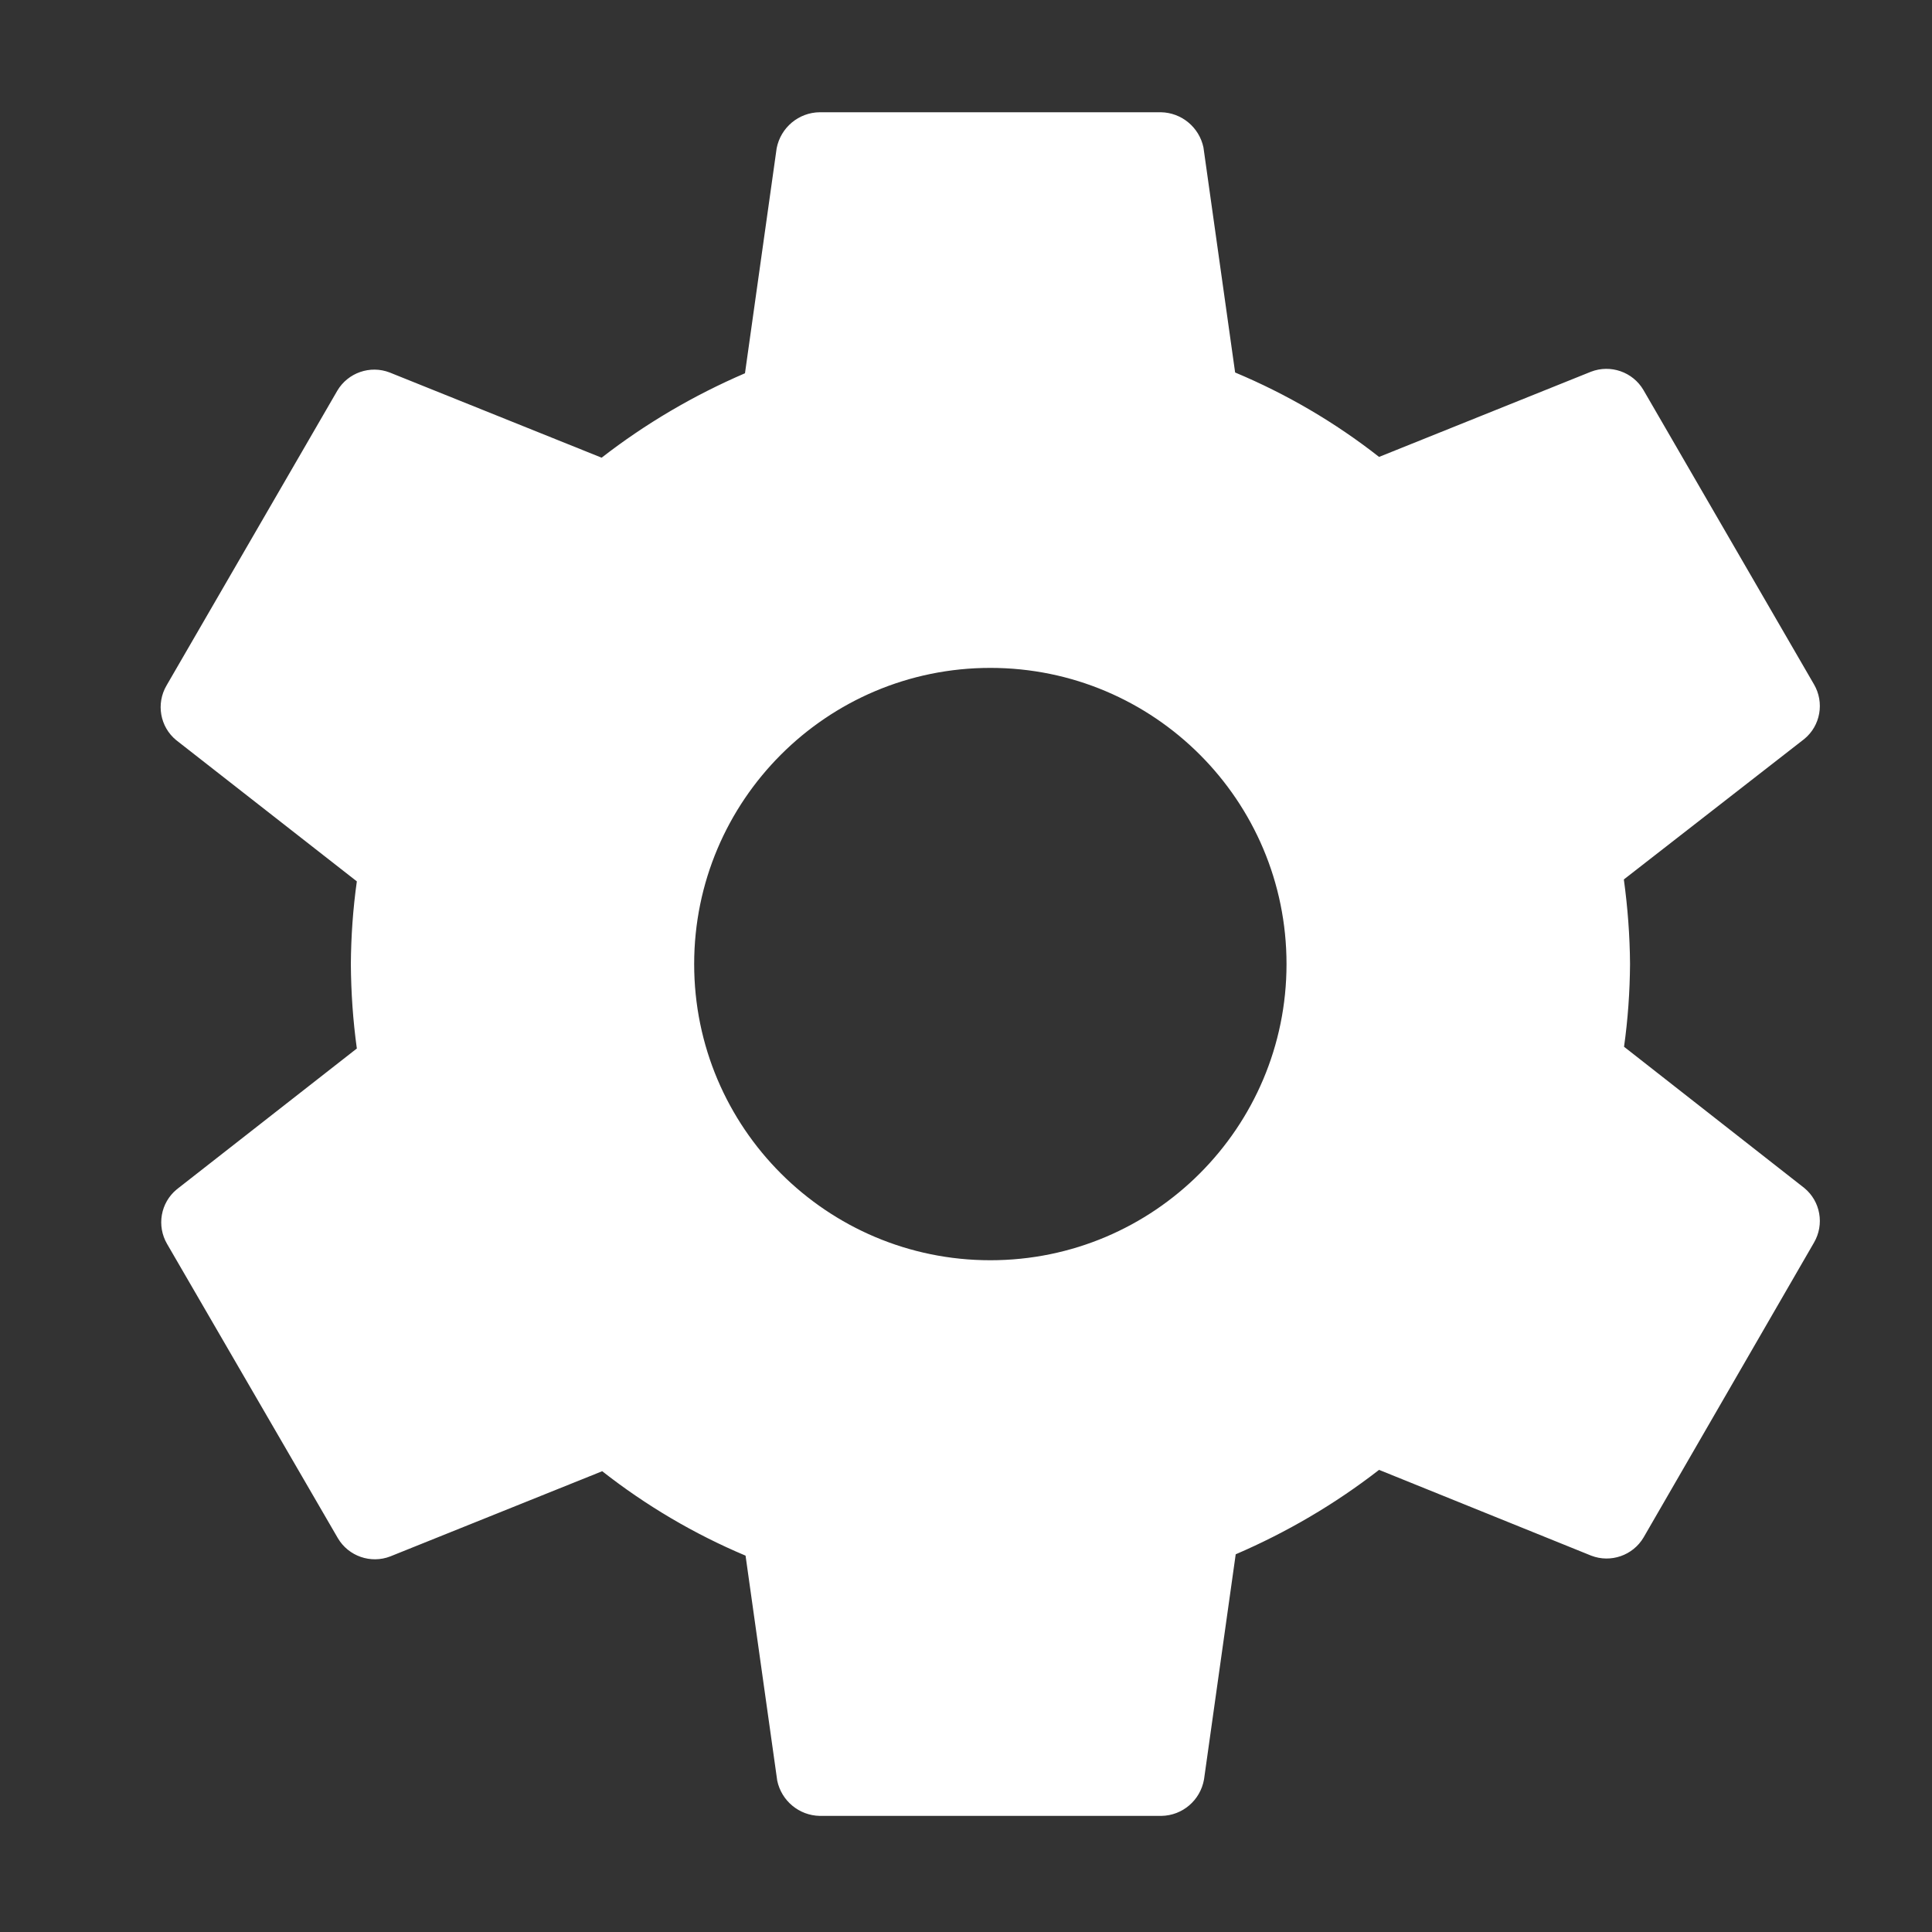 <?xml version="1.0" encoding="utf-8"?>
<!-- Generator: Adobe Illustrator 24.1.0, SVG Export Plug-In . SVG Version: 6.00 Build 0)  -->
<svg version="1.1" id="Calque_1" xmlns="http://www.w3.org/2000/svg" xmlns:xlink="http://www.w3.org/1999/xlink" x="0px" y="0px"
	 viewBox="0 0 100 100" style="enable-background:new 0 0 100 100;" xml:space="preserve">
<rect x="0" y="0" width="100" height="100" fill="#333333" stroke="none"/>
<style type="text/css">
	.st0{fill:#FFFFFF;}
	.st1{fill-rule:evenodd;clip-rule:evenodd;fill:#FFFFFF;}
	.st2{fill:none;stroke:#FFFFFF;stroke-width:5.987;stroke-linecap:round;stroke-linejoin:round;}
	.st3{fill:none;stroke:#FFFFFF;stroke-width:5.971;stroke-linecap:round;stroke-linejoin:round;}
	.st4{fill-opacity:0;}
	.st5{fill-rule:evenodd;clip-rule:evenodd;}
	.st6{stroke:#000000;stroke-width:9;stroke-miterlimit:10;}
	.st7{fill:none;stroke:#000000;stroke-width:5.987;stroke-linecap:round;stroke-linejoin:round;}
	.st8{fill:none;stroke:#000000;stroke-width:5.971;stroke-linecap:round;stroke-linejoin:round;}
	.st9{fill:#020202;}
</style>
<path id="settings-sharp" class="st0" d="M51.26,34.57c-8.47,0-15.33,6.87-15.33,15.33c0,8.47,6.87,15.33,15.33,15.33
	c8.47,0,15.33-6.87,15.33-15.33v0C66.59,41.43,59.73,34.57,51.26,34.57C51.26,34.57,51.26,34.57,51.26,34.57z M84.37,49.9
	c-0.01,1.43-0.11,2.86-0.31,4.28l9.33,7.31c0.84,0.69,1.05,1.89,0.5,2.83l-8.82,15.26c-0.55,0.93-1.7,1.33-2.71,0.94l-10.98-4.44
	c-2.28,1.77-4.77,3.23-7.42,4.37l-1.64,11.65c-0.19,1.08-1.11,1.87-2.2,1.89H42.43c-1.07-0.02-1.98-0.78-2.2-1.82l-1.64-11.65
	c-2.66-1.12-5.15-2.59-7.42-4.37l-10.97,4.41c-1.01,0.39-2.16-0.01-2.71-0.94L8.65,64.39c-0.55-0.94-0.34-2.14,0.5-2.83l9.32-7.29
	c-0.2-1.45-0.3-2.9-0.31-4.37c0.01-1.43,0.11-2.86,0.31-4.28l-9.35-7.31c-0.84-0.69-1.05-1.89-0.5-2.83l8.84-15.26
	c0.55-0.93,1.7-1.33,2.71-0.94l10.97,4.41c2.28-1.77,4.77-3.23,7.42-4.37l1.64-11.65c0.21-1.07,1.14-1.85,2.23-1.86h17.66
	c1.07,0.02,1.98,0.78,2.2,1.82l1.64,11.65c2.67,1.12,5.17,2.58,7.45,4.37l10.97-4.41c1.01-0.39,2.16,0.01,2.71,0.94l8.83,15.24
	c0.55,0.94,0.34,2.14-0.5,2.83l-9.34,7.27C84.25,46.98,84.36,48.44,84.37,49.9z"/>
</svg>

